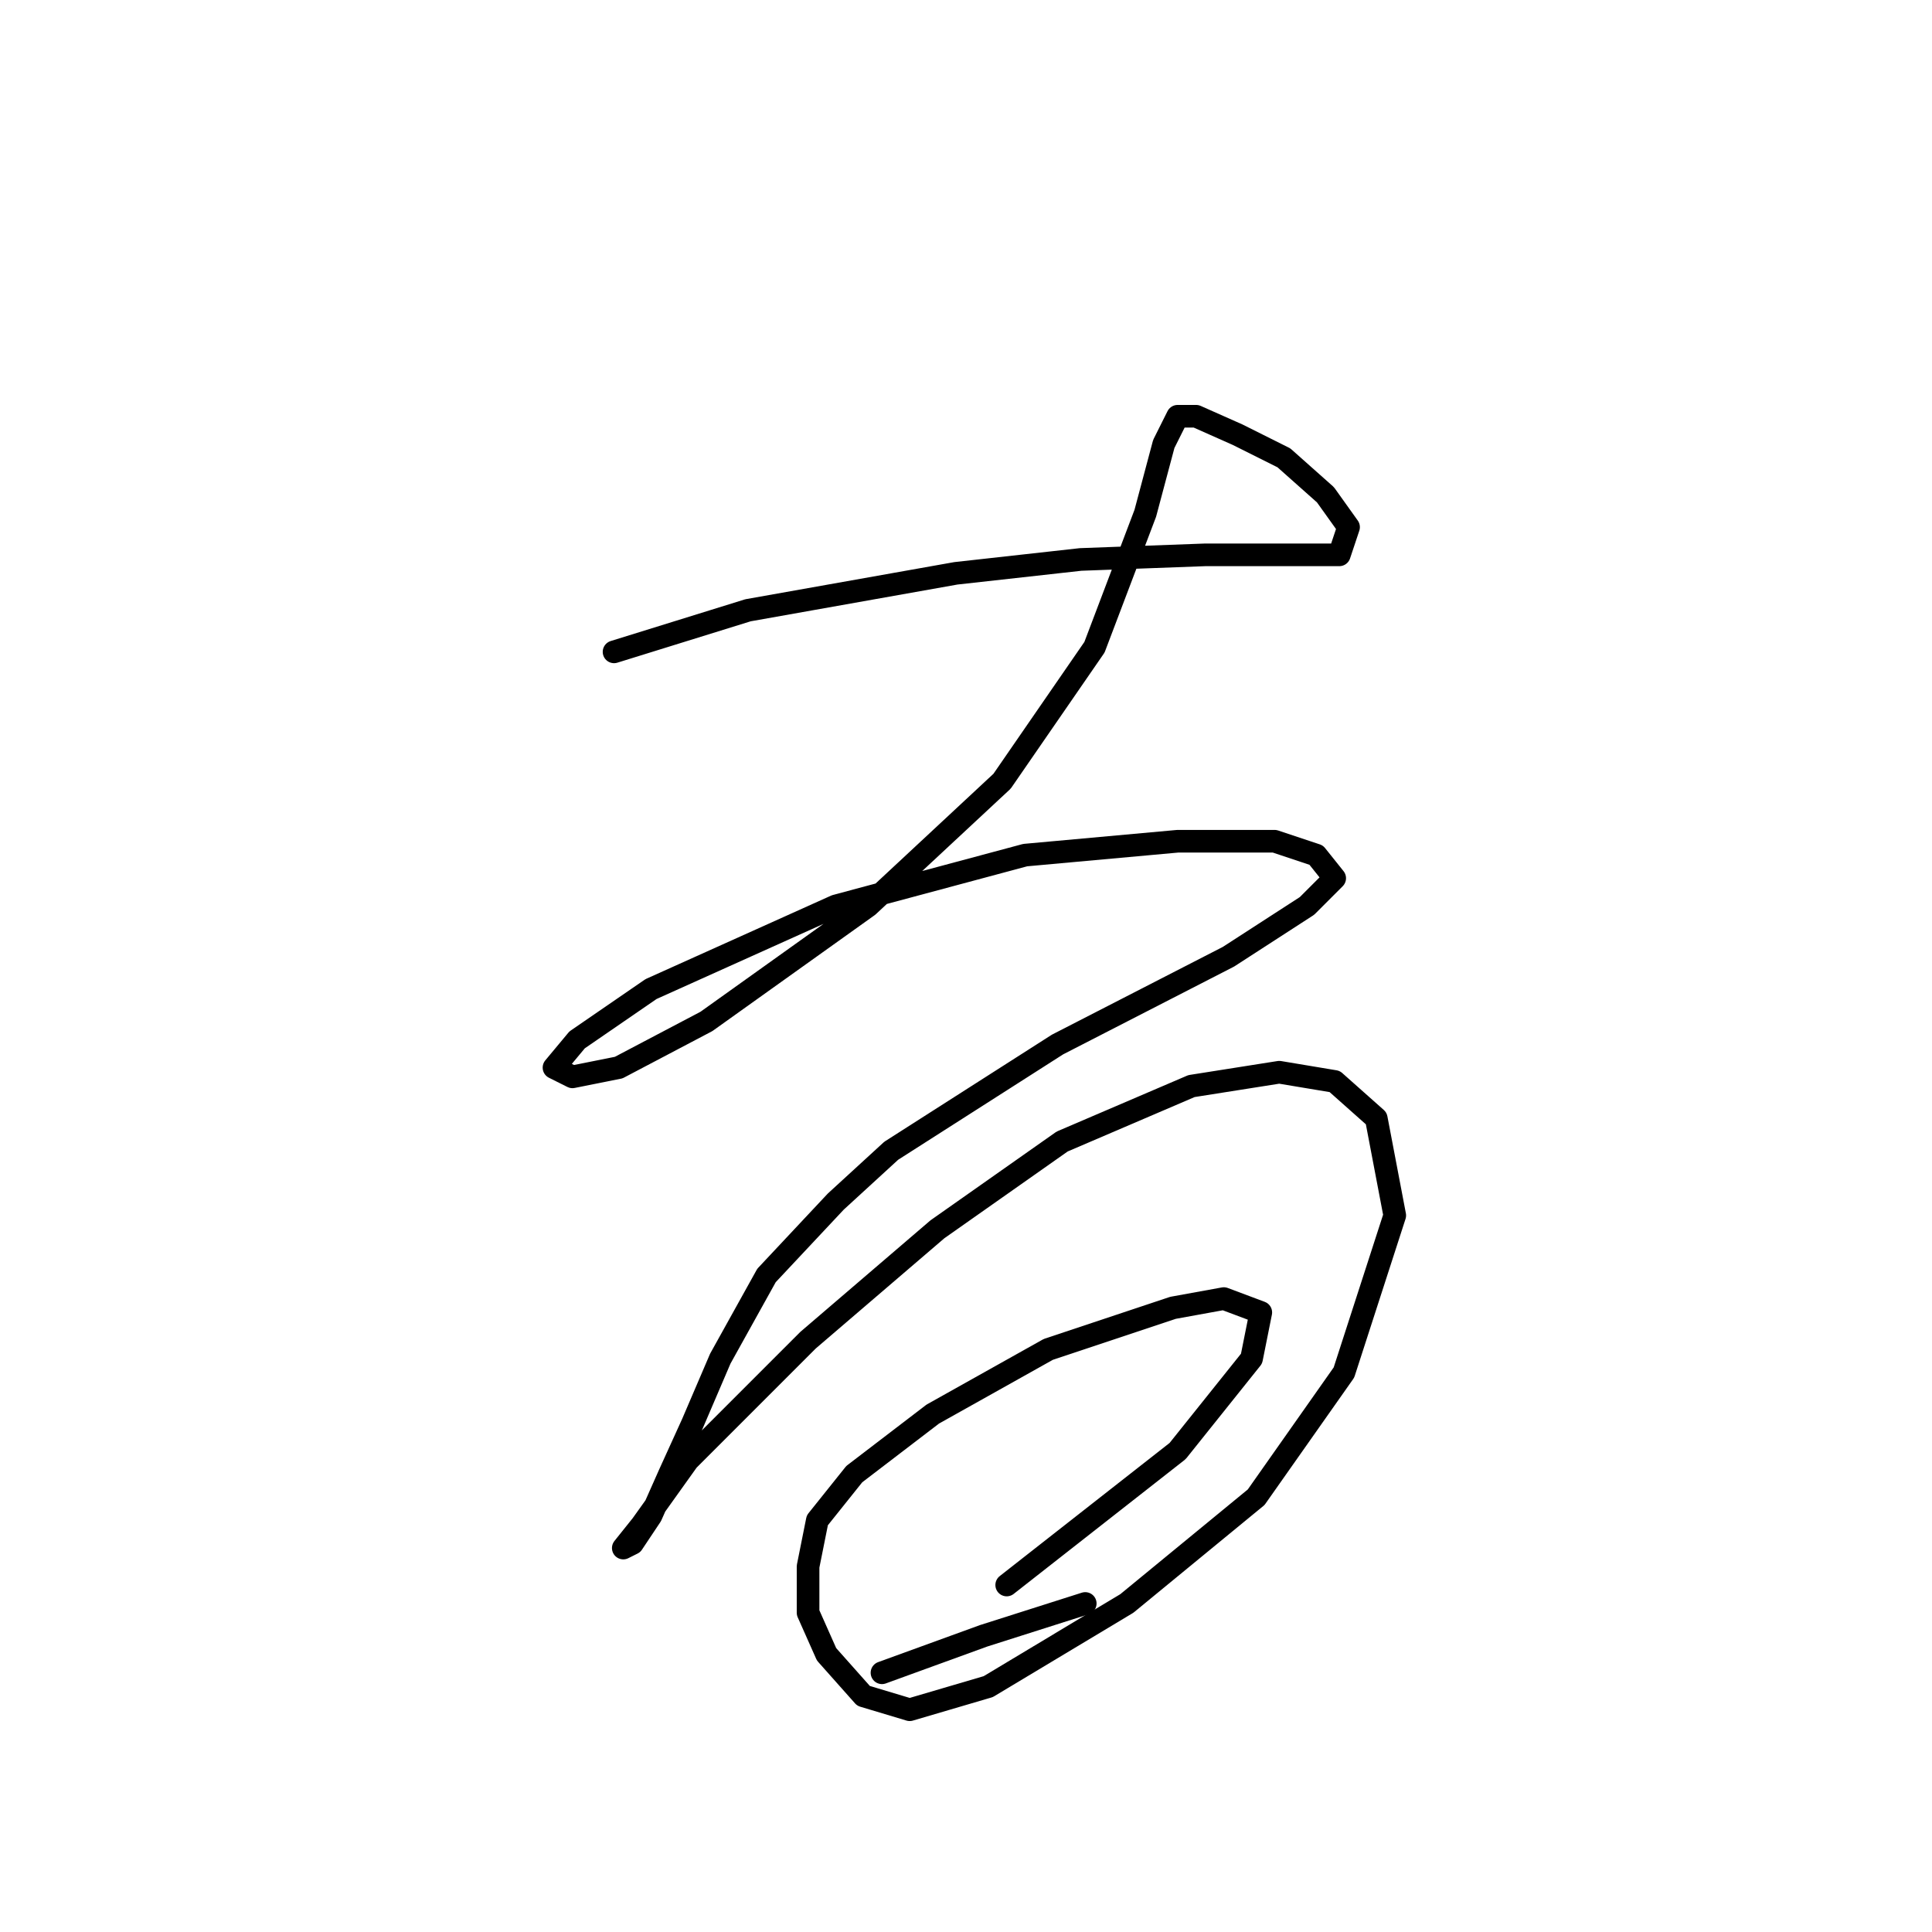 <?xml version="1.0" standalone="no"?>
    <svg width="256" height="256" xmlns="http://www.w3.org/2000/svg" version="1.1">
    <polyline stroke="black" stroke-width="3" stroke-linecap="round" fill="transparent" stroke-linejoin="round" points="81.365 86.374 99.116 80.865 126.661 75.968 143.188 74.131 159.715 73.519 171.957 73.519 177.466 73.519 178.691 69.847 175.63 65.562 170.121 60.665 164 57.604 158.491 55.156 156.042 55.156 154.206 58.829 151.758 68.01 145.024 85.762 132.782 103.513 115.031 120.04 93.607 135.343 81.977 141.464 75.856 142.688 73.407 141.464 76.468 137.791 86.262 131.058 110.746 120.04 135.843 113.307 156.042 111.47 168.897 111.47 174.406 113.307 176.854 116.367 173.182 120.04 162.776 126.773 140.128 138.403 118.091 152.482 110.746 159.215 101.564 169.009 95.443 180.027 91.771 188.597 88.71 195.33 86.262 200.839 83.813 204.512 82.589 205.124 85.037 202.063 91.159 193.494 107.073 177.579 124.213 162.888 140.74 151.258 157.879 143.912 169.509 142.076 176.854 143.3 182.363 148.197 184.812 161.052 178.079 181.863 166.448 198.39 149.309 212.469 130.946 223.487 120.54 226.548 114.419 224.711 109.522 219.202 107.073 213.693 107.073 207.572 108.298 201.451 113.195 195.33 123.6 187.372 138.903 178.803 155.43 173.294 162.164 172.07 167.061 173.906 165.836 180.027 156.042 192.269 133.394 210.021 133.394 210.021 " />
        <polyline stroke="black" stroke-width="3" stroke-linecap="round" fill="transparent" stroke-linejoin="round" points="116.867 221.651 130.334 216.754 143.8 212.469 143.8 212.469 " />
        </svg>